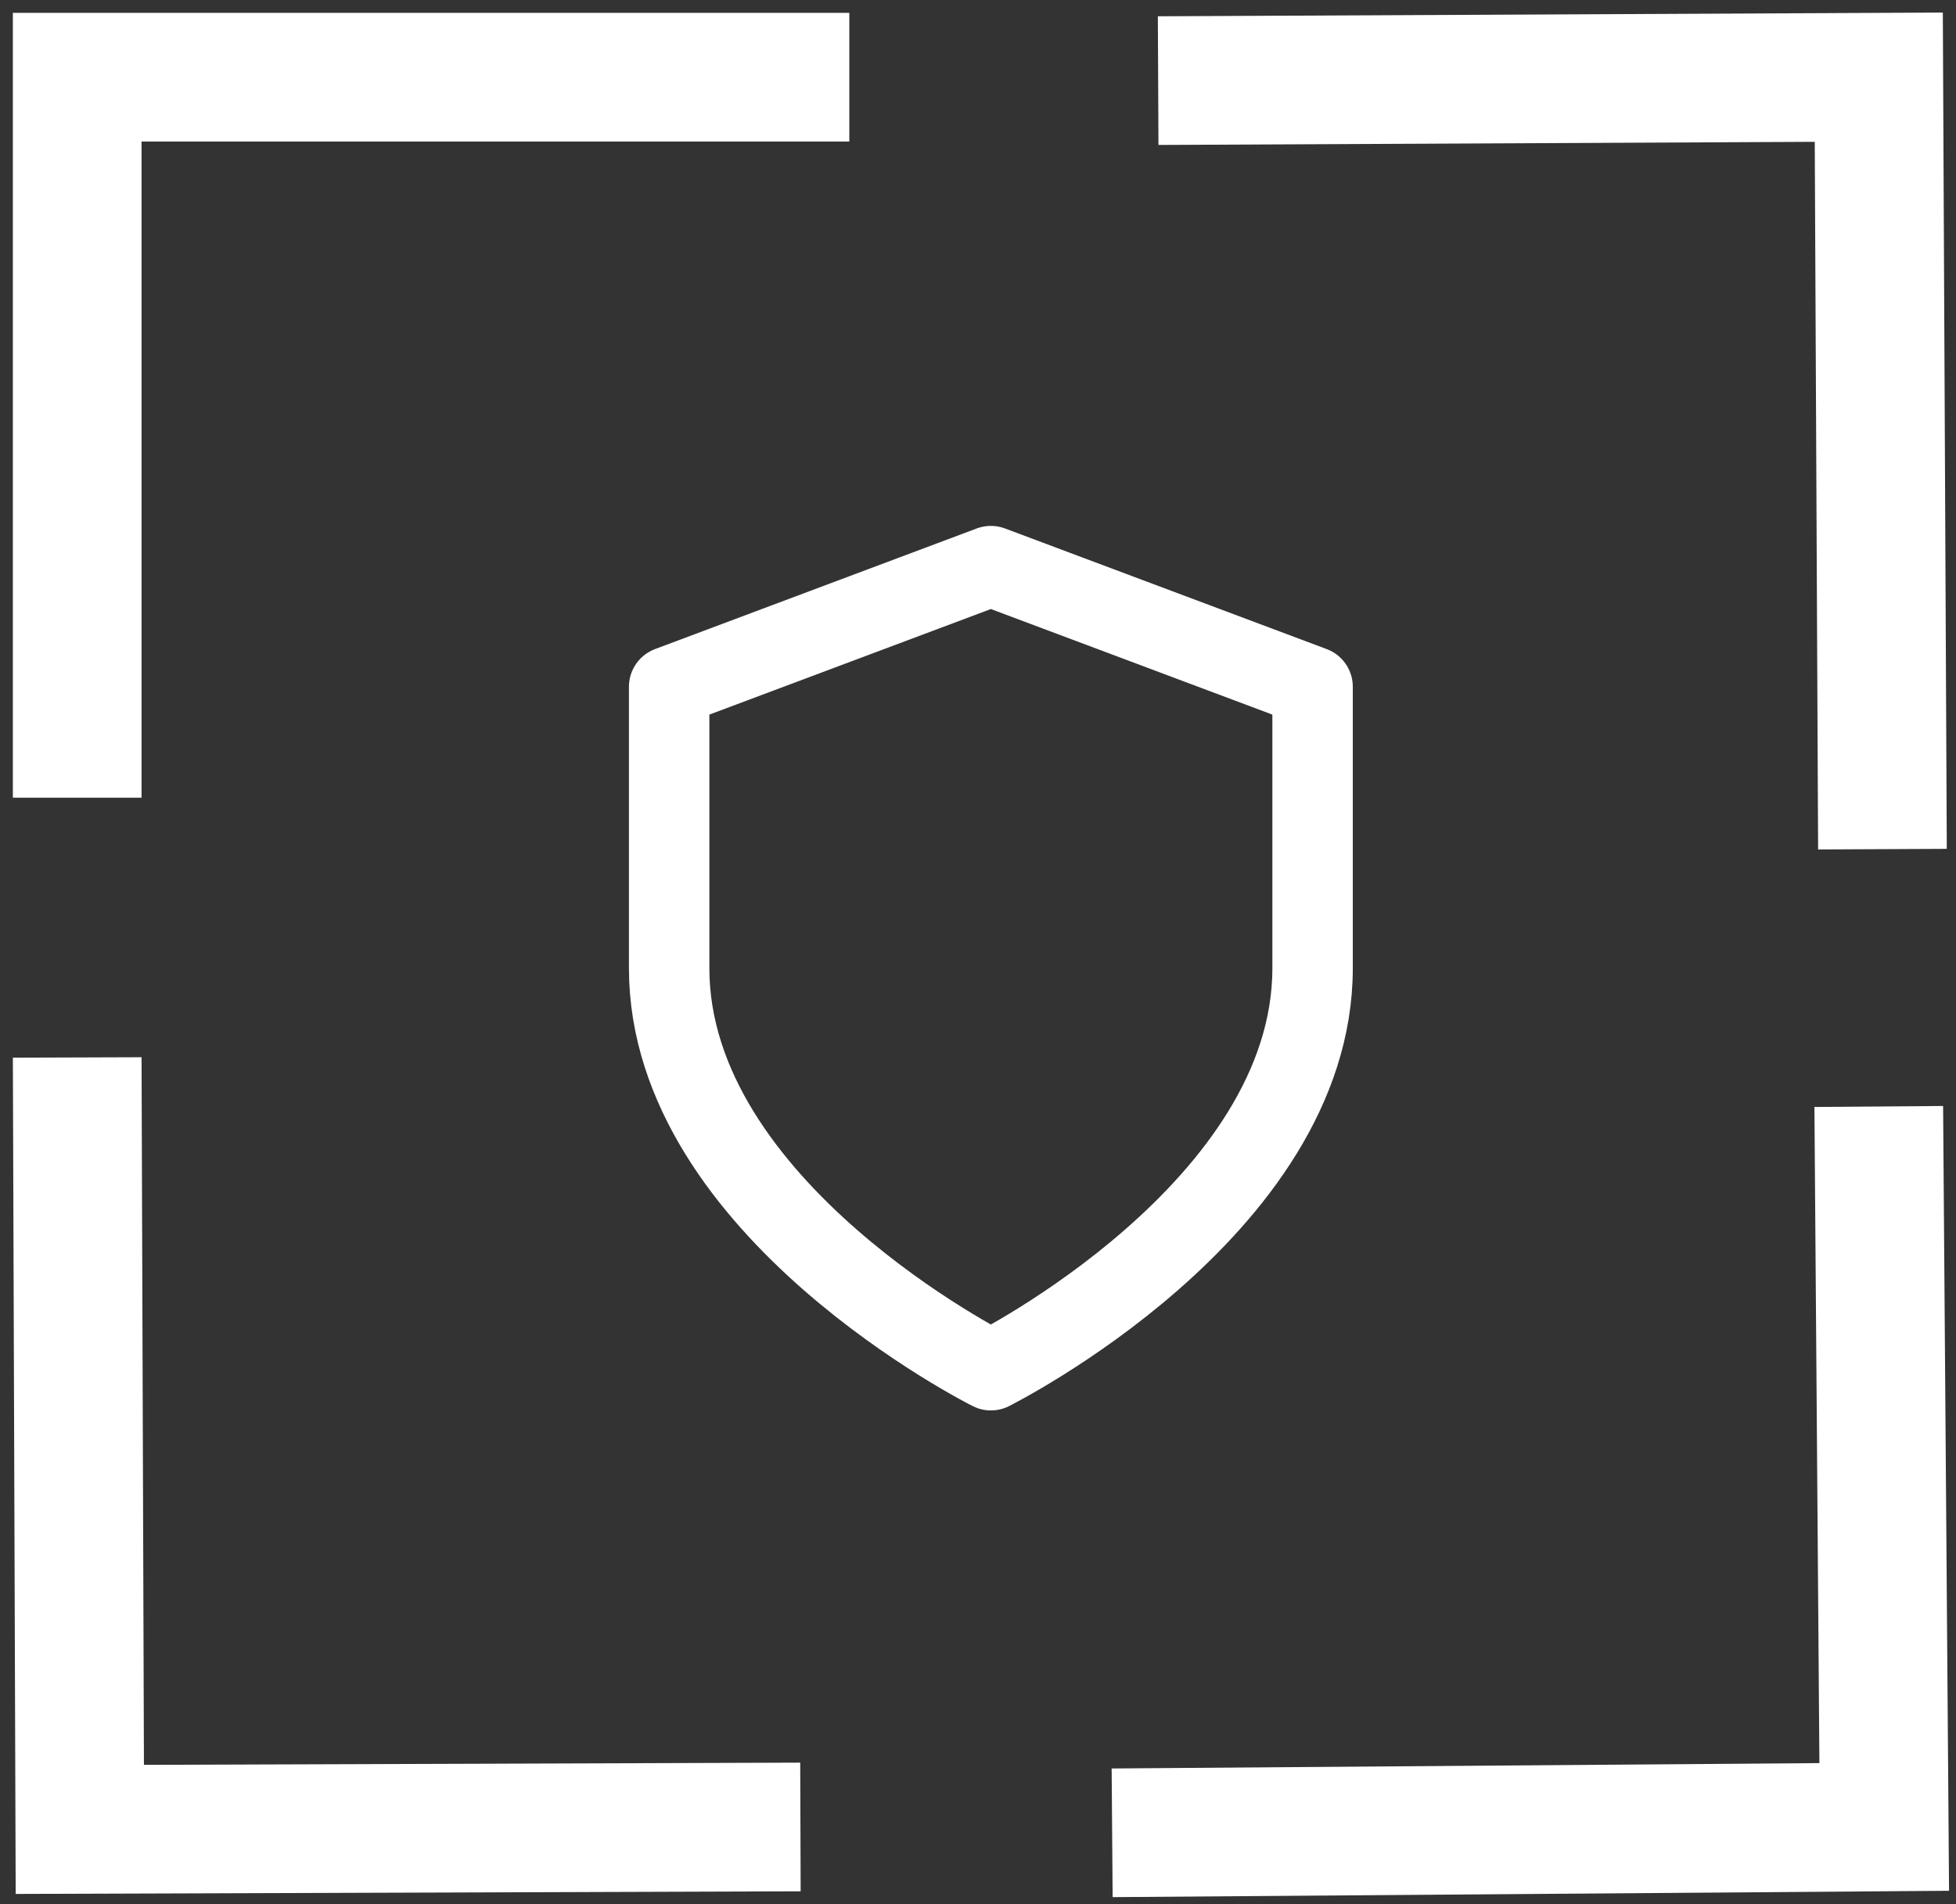 <svg width="76" height="74" viewBox="0 0 76 74" fill="none" xmlns="http://www.w3.org/2000/svg">
<rect x="0" y="0" width="76" height="74" fill="#333333" stroke="none"/>
<path d="M33 3H3V31" stroke="white" stroke-width="5"/>
<path d="M3 41.095L3.101 71.094L31.101 71" stroke="white" stroke-width="5"/>
<path d="M73.142 33L73 3L45 3.133" stroke="white" stroke-width="5"/>
<path d="M43.212 71.227L73.211 70.999L72.999 43" stroke="white" stroke-width="5"/>
<path d="M38.5 53.25C38.5 53.25 51 47 51 37.625V26.688L38.5 22L26 26.688V37.625C26 47 38.5 53.25 38.5 53.25Z" stroke="white" stroke-width="3.125" stroke-linecap="round" stroke-linejoin="round"/>
</svg>
